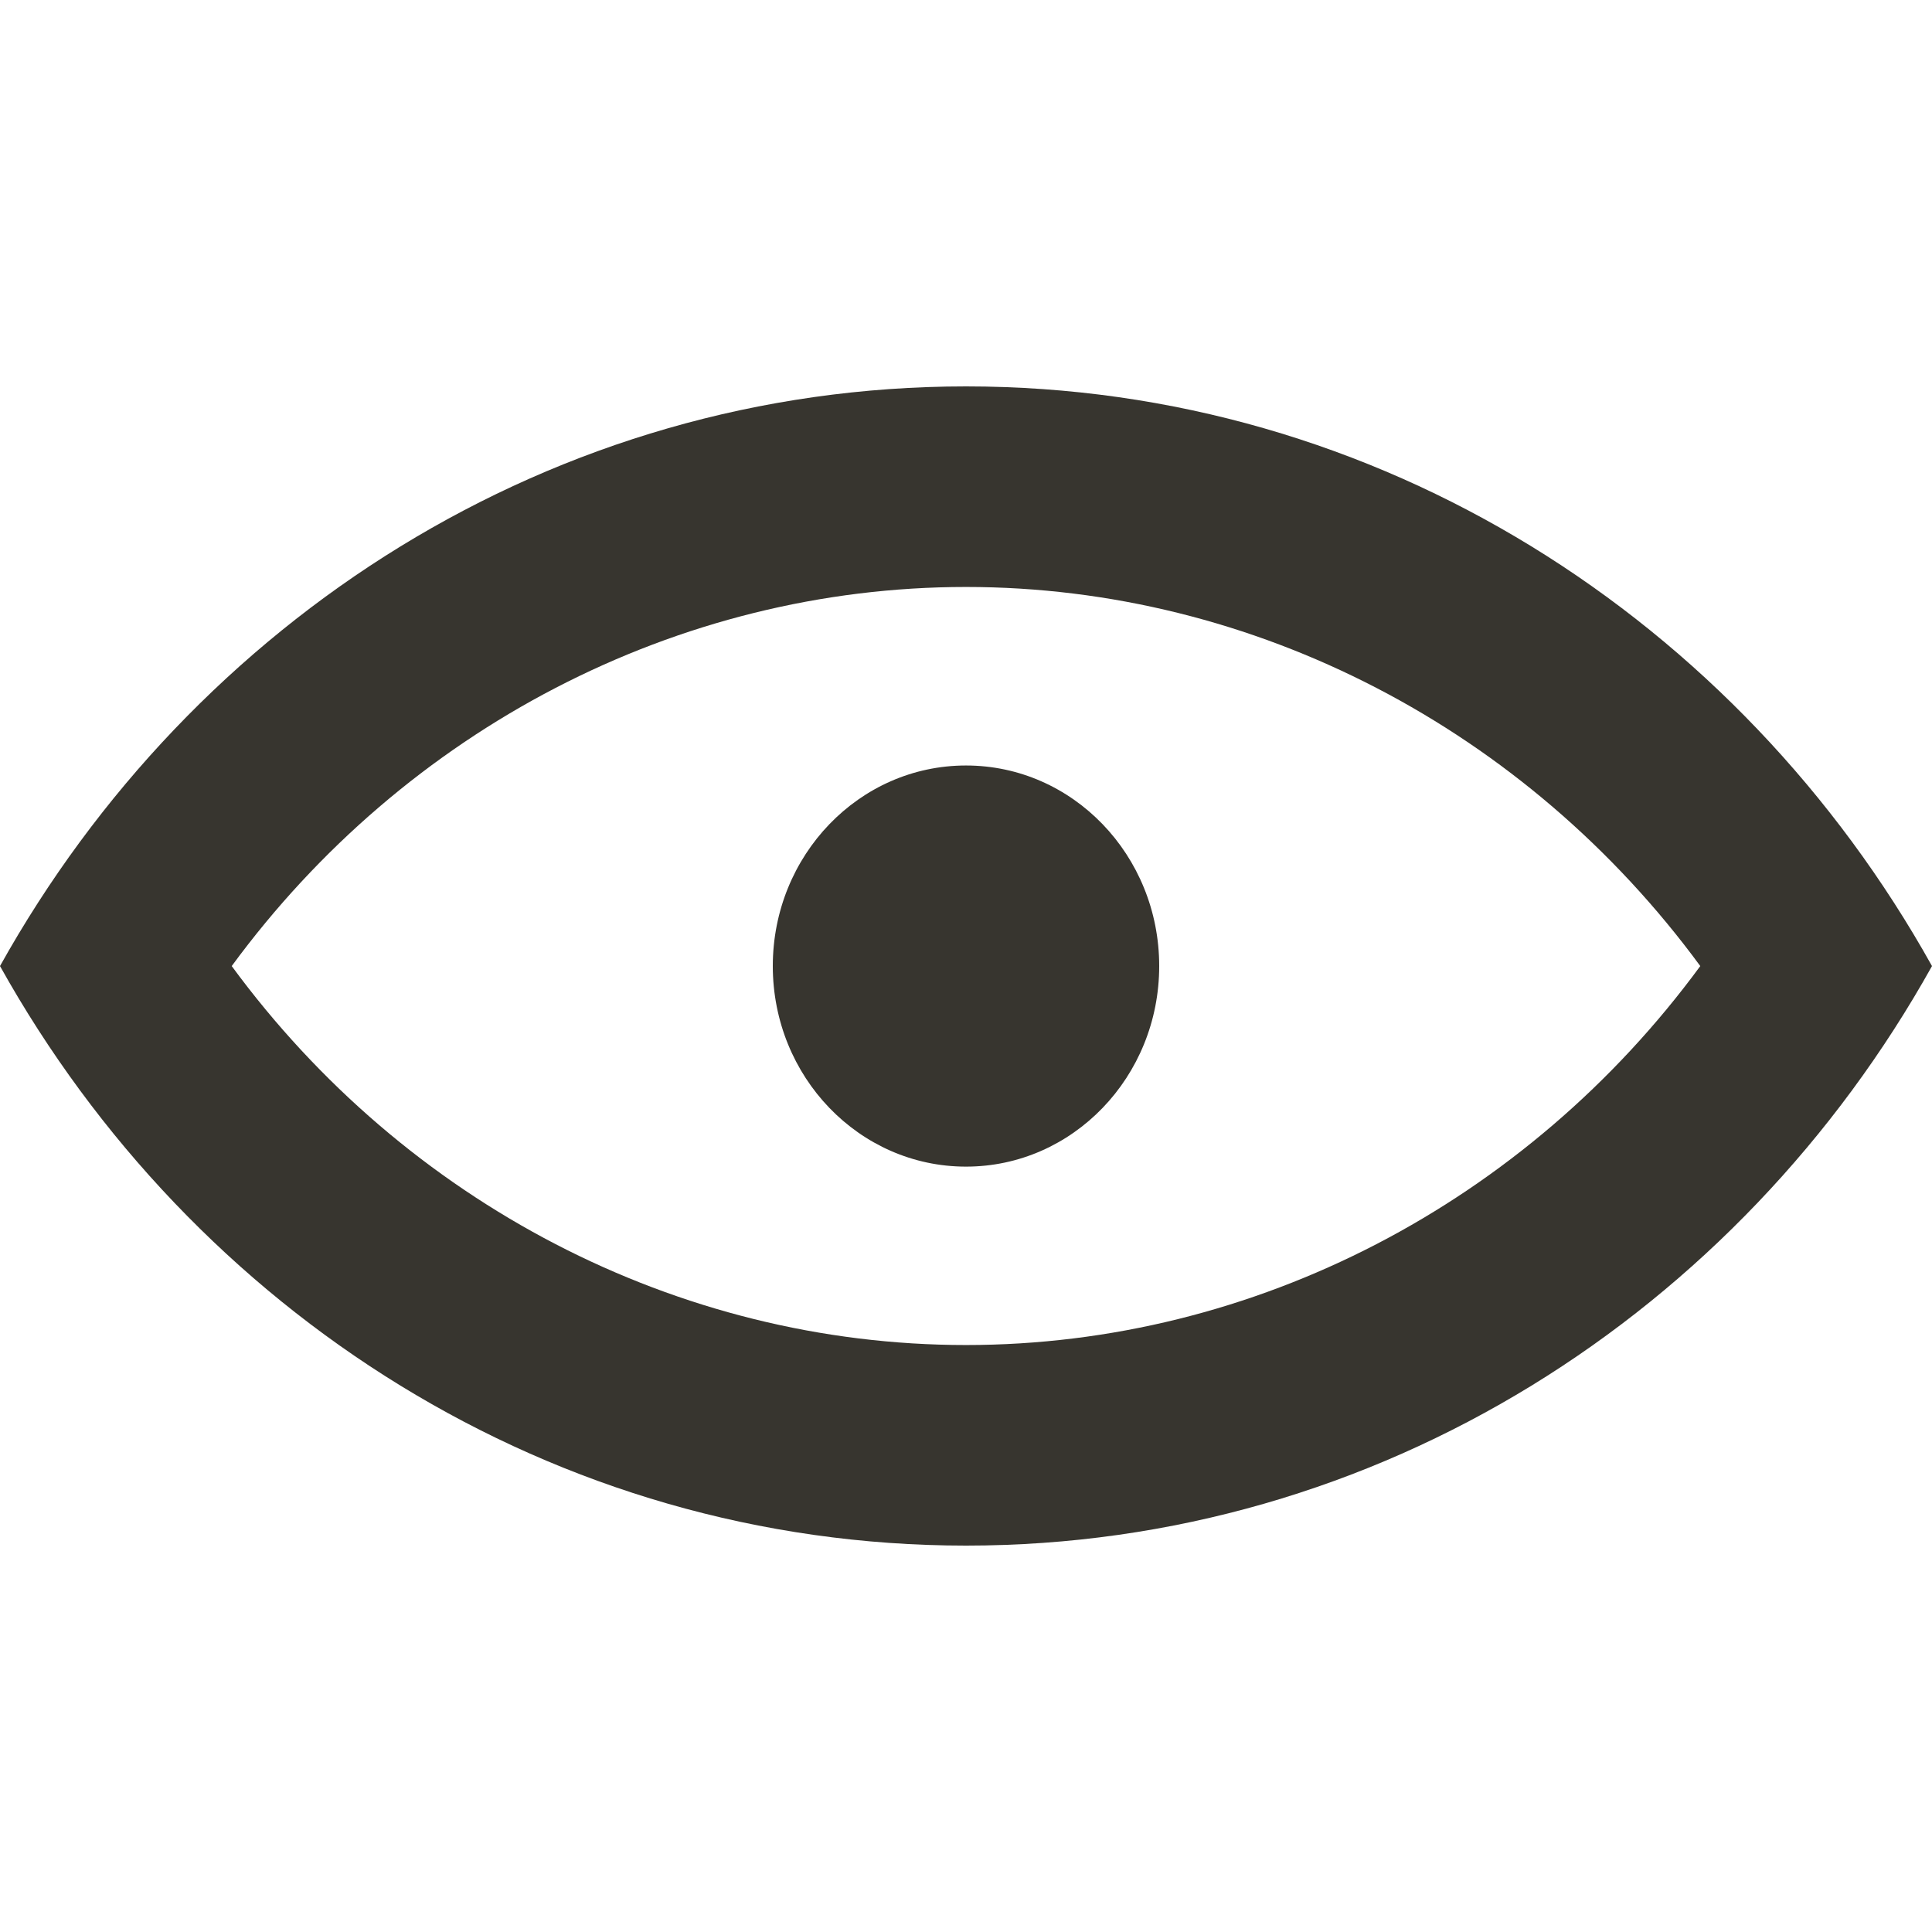 <!-- Generated by IcoMoon.io -->
<svg version="1.1" xmlns="http://www.w3.org/2000/svg" width="32" height="32" viewBox="0 0 32 32">
<title>as-view_simple-</title>
<path fill="#37352f" d="M19.2 16.001c0 1.835-1.432 3.322-3.2 3.322s-3.2-1.487-3.2-3.322c0-1.835 1.432-3.322 3.2-3.322s3.2 1.487 3.2 3.322zM16 22.278c-4.782 0-9.288-2.362-12.162-6.277 2.874-3.915 7.379-6.279 12.162-6.279s9.288 2.364 12.162 6.279c-2.874 3.915-7.379 6.277-12.162 6.277zM16 6.4c-6.842 0-12.802 3.867-16 9.601 3.198 5.734 9.158 9.599 16 9.599s12.802-3.865 16-9.599c-3.198-5.734-9.158-9.601-16-9.601z"></path>
</svg>
